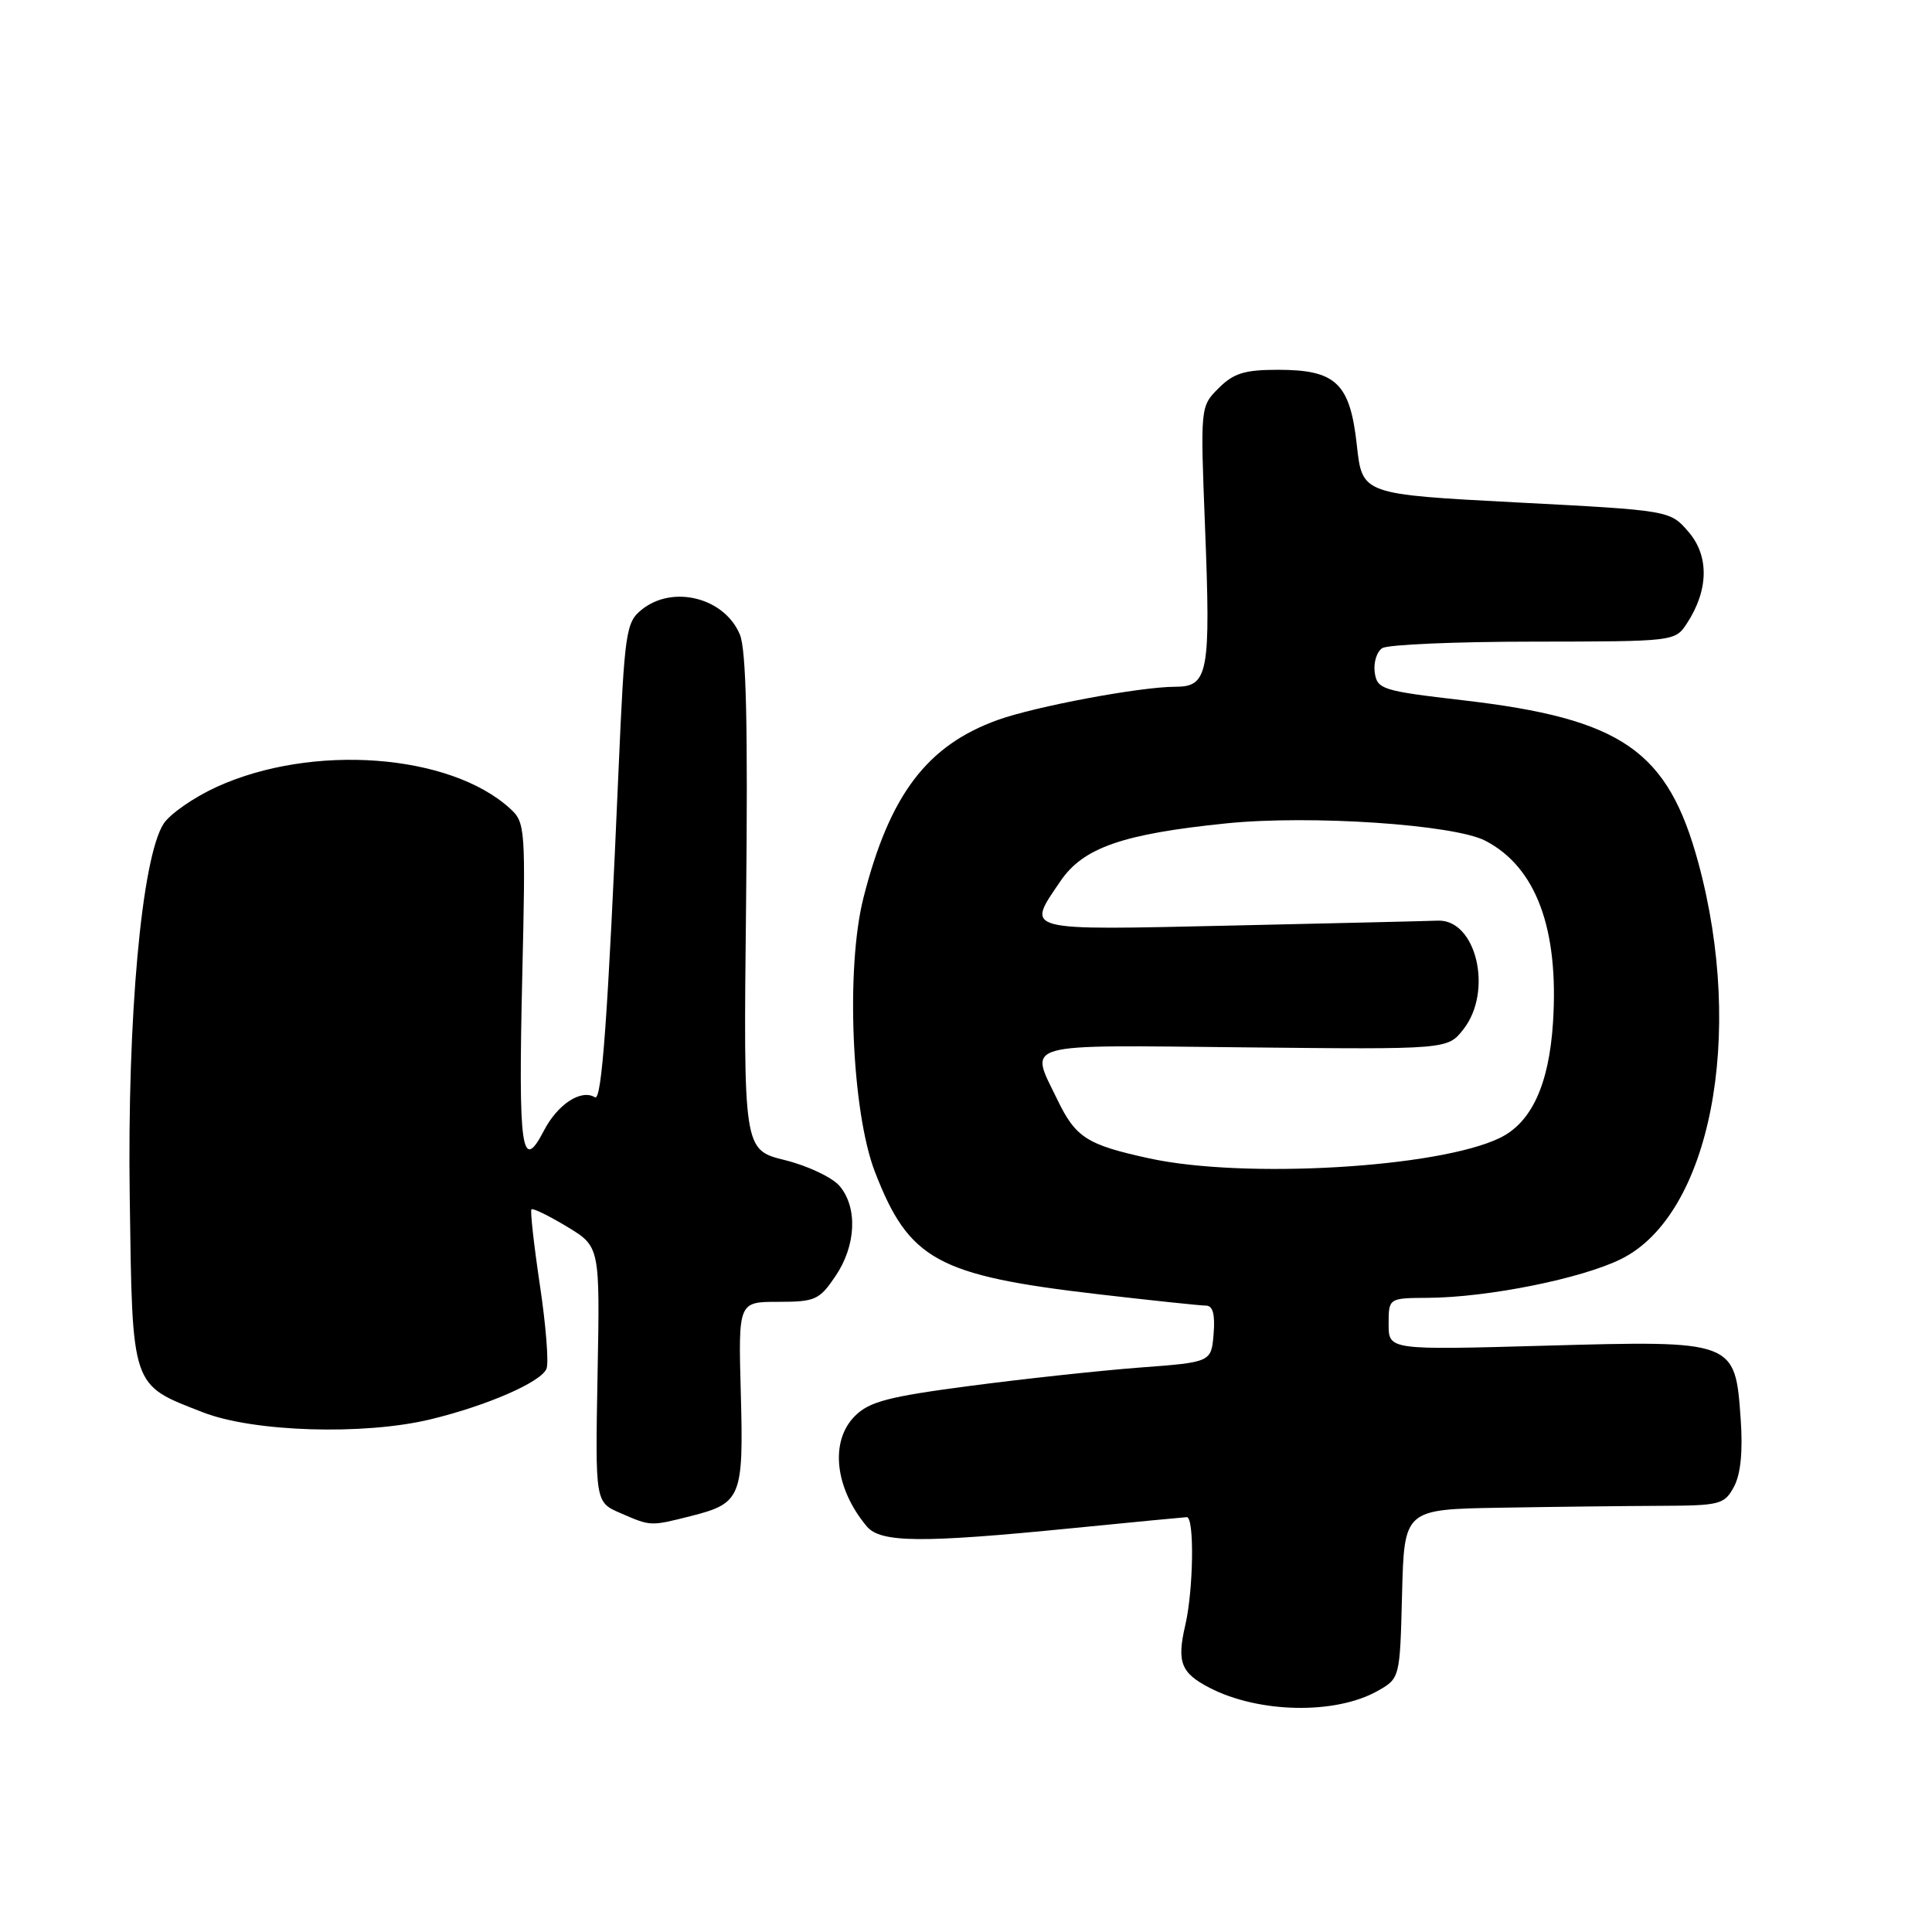 <?xml version="1.0" encoding="UTF-8" standalone="no"?>
<!DOCTYPE svg PUBLIC "-//W3C//DTD SVG 1.1//EN" "http://www.w3.org/Graphics/SVG/1.1/DTD/svg11.dtd" >
<svg xmlns="http://www.w3.org/2000/svg" xmlns:xlink="http://www.w3.org/1999/xlink" version="1.1" viewBox="0 0 256 256">
 <g >
 <path fill="currentColor"
d=" M 182.50 224.08 C 185.50 222.39 185.50 222.39 185.78 211.20 C 186.07 200.00 186.07 200.00 198.78 199.78 C 205.78 199.66 215.30 199.55 219.96 199.53 C 227.93 199.50 228.49 199.36 229.76 197.00 C 230.65 195.34 230.95 192.33 230.65 188.04 C 229.92 177.62 229.89 177.61 204.75 178.31 C 184.00 178.89 184.00 178.89 184.00 175.45 C 184.00 172.00 184.00 172.00 189.25 171.97 C 197.20 171.91 209.58 169.42 214.82 166.82 C 226.62 160.96 231.25 137.21 225.04 114.33 C 221.00 99.43 214.94 95.24 193.86 92.79 C 183.12 91.54 182.48 91.34 182.16 89.10 C 181.98 87.79 182.43 86.34 183.16 85.88 C 183.90 85.41 192.93 85.02 203.23 85.02 C 221.87 85.00 221.96 84.99 223.52 82.61 C 226.41 78.20 226.49 73.68 223.75 70.49 C 221.29 67.63 221.29 67.63 200.89 66.57 C 180.50 65.50 180.50 65.50 179.79 59.00 C 178.89 50.77 177.03 49.00 169.34 49.00 C 164.92 49.00 163.46 49.45 161.48 51.43 C 159.05 53.86 159.05 53.87 159.67 69.76 C 160.44 89.24 160.11 91.00 155.73 91.00 C 151.11 91.00 137.25 93.59 132.23 95.39 C 122.82 98.77 117.87 105.32 114.41 118.97 C 112.05 128.27 112.85 147.30 115.93 155.27 C 120.44 166.95 124.20 169.01 145.49 171.49 C 152.64 172.32 159.08 173.00 159.80 173.00 C 160.71 173.00 161.02 174.16 160.81 176.75 C 160.50 180.50 160.50 180.50 151.00 181.21 C 145.78 181.61 135.66 182.70 128.53 183.64 C 117.71 185.06 115.19 185.72 113.28 187.63 C 109.94 190.97 110.60 197.17 114.85 202.25 C 116.67 204.43 122.06 204.48 142.00 202.50 C 149.97 201.71 156.84 201.05 157.25 201.03 C 158.28 200.99 158.15 210.65 157.05 215.37 C 155.92 220.24 156.48 221.68 160.27 223.64 C 166.79 227.01 176.91 227.21 182.50 224.08 Z  M 91.53 200.89 C 98.22 199.20 98.54 198.43 98.16 184.60 C 97.83 172.50 97.83 172.50 103.12 172.50 C 108.01 172.50 108.57 172.25 110.70 169.10 C 113.44 165.06 113.67 160.01 111.25 157.15 C 110.29 156.02 107.03 154.47 104.00 153.72 C 98.50 152.36 98.50 152.36 98.86 119.65 C 99.11 96.14 98.88 86.13 98.04 84.09 C 96.01 79.19 89.14 77.45 85.02 80.79 C 82.94 82.47 82.76 83.70 81.96 102.04 C 80.55 134.70 79.74 145.95 78.84 145.40 C 77.01 144.27 73.89 146.31 72.07 149.82 C 69.11 155.52 68.67 152.39 69.20 129.45 C 69.66 109.73 69.61 108.98 67.59 107.14 C 59.59 99.84 41.33 98.50 28.69 104.28 C 25.65 105.67 22.50 107.87 21.67 109.16 C 18.77 113.71 16.85 134.83 17.19 158.65 C 17.55 184.09 17.32 183.42 26.89 187.14 C 33.57 189.75 48.18 190.20 57.00 188.08 C 64.52 186.27 71.74 183.12 72.42 181.35 C 72.73 180.54 72.33 175.54 71.53 170.23 C 70.74 164.92 70.24 160.43 70.42 160.24 C 70.61 160.06 72.73 161.09 75.13 162.54 C 79.50 165.18 79.50 165.18 79.18 182.11 C 78.87 199.04 78.87 199.04 82.18 200.48 C 86.26 202.25 86.13 202.25 91.53 200.89 Z  M 152.33 153.50 C 144.01 151.69 142.54 150.75 140.10 145.70 C 136.39 138.03 134.83 138.47 164.90 138.78 C 191.81 139.06 191.81 139.06 193.90 136.40 C 197.88 131.35 195.62 121.78 190.50 121.99 C 189.40 122.04 177.14 122.33 163.25 122.64 C 135.20 123.26 135.96 123.46 140.52 116.75 C 143.53 112.32 148.76 110.50 162.50 109.10 C 173.62 107.97 192.63 109.24 196.81 111.40 C 203.53 114.88 206.58 123.06 205.78 135.49 C 205.25 143.73 202.93 148.76 198.72 150.79 C 190.56 154.74 164.91 156.23 152.33 153.50 Z "/>
</g>
</svg>